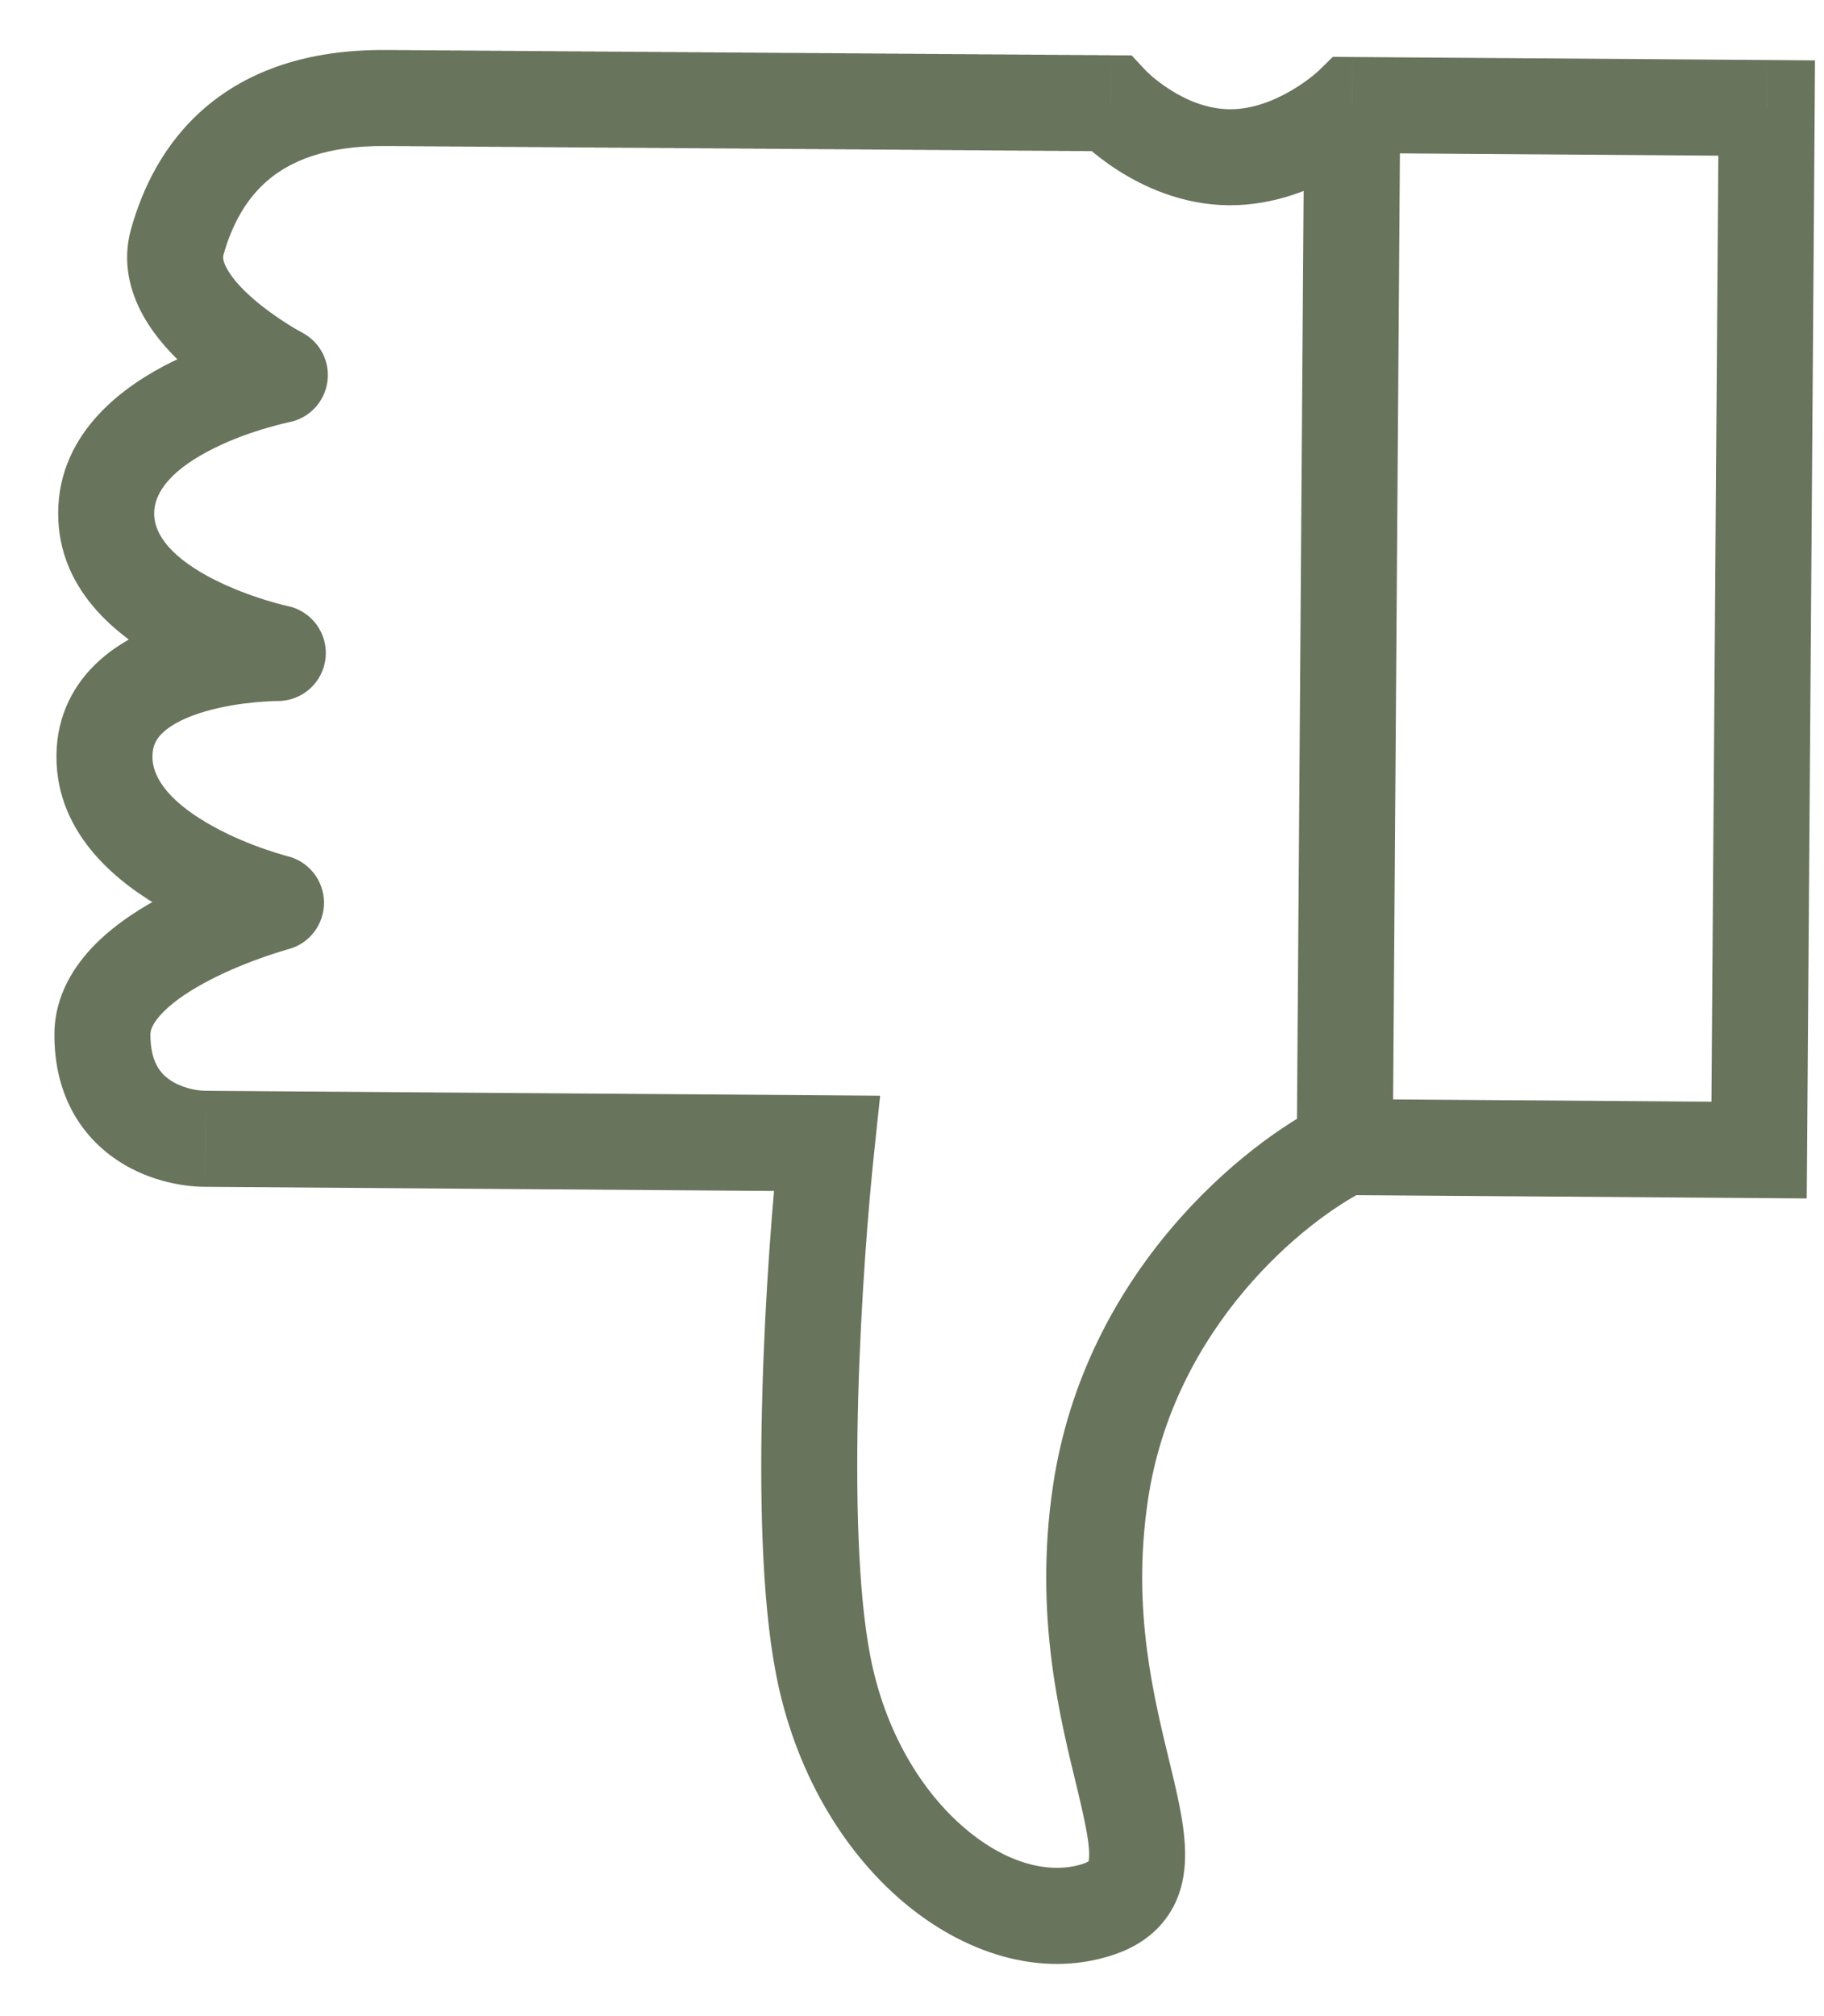 <svg width="19" height="21" viewBox="0 0 19 21" fill="none" xmlns="http://www.w3.org/2000/svg">
<path d="M18.324 11.979L18.32 12.479L18.82 12.483L18.824 11.983L18.324 11.979ZM11.464 15.548L10.969 15.474L11.464 15.548ZM8.573 17.336L9.064 17.242L8.573 17.336ZM8.612 11.909L9.11 11.962L9.168 11.413L8.616 11.409L8.612 11.909ZM2.138 11.862L2.142 11.362L2.141 11.362L2.138 11.862ZM2.875 9.404L3.004 9.887C3.225 9.828 3.377 9.627 3.375 9.399C3.373 9.171 3.217 8.973 2.995 8.918L2.875 9.404ZM2.894 6.802L2.89 7.302C3.147 7.304 3.364 7.111 3.391 6.855C3.419 6.6 3.248 6.365 2.996 6.312L2.894 6.802ZM2.915 3.907L3.01 4.398C3.219 4.358 3.379 4.19 3.41 3.979C3.441 3.769 3.335 3.562 3.146 3.464L2.915 3.907ZM11.569 1.075L11.935 0.735L11.788 0.577L11.572 0.576L11.569 1.075ZM14.086 1.094L14.09 0.594L13.884 0.592L13.737 0.736L14.086 1.094ZM18.403 1.125L18.903 1.129L18.906 0.629L18.406 0.625L18.403 1.125ZM18.328 11.479L14.011 11.448L14.004 12.448L18.32 12.479L18.328 11.479ZM13.786 11.5C12.968 11.904 11.303 13.239 10.969 15.474L11.958 15.622C12.229 13.809 13.603 12.706 14.229 12.396L13.786 11.5ZM10.969 15.474C10.764 16.847 11.052 17.931 11.226 18.652C11.319 19.042 11.356 19.243 11.343 19.365C11.339 19.406 11.331 19.401 11.344 19.386C11.354 19.374 11.348 19.391 11.277 19.415L11.588 20.365C11.786 20.3 11.972 20.195 12.113 20.024C12.256 19.852 12.318 19.656 12.337 19.471C12.373 19.141 12.278 18.753 12.198 18.418C12.022 17.689 11.785 16.779 11.958 15.622L10.969 15.474ZM11.277 19.415C10.953 19.52 10.503 19.429 10.051 19.044C9.607 18.667 9.217 18.044 9.064 17.242L8.082 17.43C8.275 18.44 8.774 19.271 9.403 19.806C10.024 20.334 10.829 20.613 11.588 20.365L11.277 19.415ZM9.064 17.242C8.936 16.575 8.912 15.566 8.94 14.545C8.968 13.534 9.046 12.553 9.11 11.962L8.115 11.856C8.05 12.47 7.969 13.478 7.941 14.517C7.912 15.546 7.932 16.648 8.082 17.43L9.064 17.242ZM8.616 11.409L2.142 11.362L2.134 12.362L8.609 12.409L8.616 11.409ZM4.012 1.521C4.014 1.521 4.017 1.521 4.02 1.521C4.023 1.521 4.026 1.521 4.029 1.521C4.031 1.521 4.034 1.521 4.037 1.521C4.04 1.521 4.043 1.521 4.046 1.521C4.049 1.521 4.052 1.521 4.054 1.521C4.057 1.521 4.06 1.521 4.063 1.521C4.066 1.521 4.069 1.521 4.072 1.521C4.075 1.521 4.078 1.521 4.081 1.521C4.084 1.521 4.087 1.521 4.09 1.521C4.093 1.521 4.096 1.521 4.099 1.521C4.102 1.521 4.105 1.521 4.108 1.521C4.111 1.521 4.114 1.521 4.117 1.521C4.12 1.521 4.123 1.521 4.126 1.521C4.129 1.521 4.132 1.522 4.135 1.522C4.138 1.522 4.141 1.522 4.144 1.522C4.147 1.522 4.151 1.522 4.154 1.522C4.157 1.522 4.16 1.522 4.163 1.522C4.166 1.522 4.169 1.522 4.172 1.522C4.176 1.522 4.179 1.522 4.182 1.522C4.185 1.522 4.188 1.522 4.191 1.522C4.195 1.522 4.198 1.522 4.201 1.522C4.204 1.522 4.207 1.522 4.211 1.522C4.214 1.522 4.217 1.522 4.22 1.522C4.224 1.522 4.227 1.522 4.23 1.522C4.233 1.522 4.237 1.522 4.24 1.522C4.243 1.522 4.246 1.522 4.25 1.522C4.253 1.522 4.256 1.522 4.26 1.522C4.263 1.522 4.266 1.522 4.269 1.523C4.273 1.523 4.276 1.523 4.279 1.523C4.283 1.523 4.286 1.523 4.29 1.523C4.293 1.523 4.296 1.523 4.3 1.523C4.303 1.523 4.306 1.523 4.31 1.523C4.313 1.523 4.317 1.523 4.32 1.523C4.323 1.523 4.327 1.523 4.33 1.523C4.334 1.523 4.337 1.523 4.341 1.523C4.344 1.523 4.347 1.523 4.351 1.523C4.354 1.523 4.358 1.523 4.361 1.523C4.365 1.523 4.368 1.523 4.372 1.523C4.375 1.523 4.379 1.523 4.382 1.523C4.386 1.523 4.389 1.523 4.393 1.523C4.396 1.523 4.4 1.523 4.403 1.523C4.407 1.524 4.411 1.524 4.414 1.524C4.418 1.524 4.421 1.524 4.425 1.524C4.428 1.524 4.432 1.524 4.436 1.524C4.439 1.524 4.443 1.524 4.446 1.524C4.45 1.524 4.454 1.524 4.457 1.524C4.461 1.524 4.464 1.524 4.468 1.524C4.472 1.524 4.475 1.524 4.479 1.524C4.483 1.524 4.486 1.524 4.49 1.524C4.494 1.524 4.497 1.524 4.501 1.524C4.505 1.524 4.508 1.524 4.512 1.524C4.516 1.524 4.52 1.524 4.523 1.524C4.527 1.524 4.531 1.524 4.535 1.524C4.538 1.524 4.542 1.524 4.546 1.525C4.55 1.525 4.553 1.525 4.557 1.525C4.561 1.525 4.565 1.525 4.568 1.525C4.572 1.525 4.576 1.525 4.58 1.525C4.584 1.525 4.587 1.525 4.591 1.525C4.595 1.525 4.599 1.525 4.603 1.525C4.606 1.525 4.61 1.525 4.614 1.525C4.618 1.525 4.622 1.525 4.626 1.525C4.63 1.525 4.633 1.525 4.637 1.525C4.641 1.525 4.645 1.525 4.649 1.525C4.653 1.525 4.657 1.525 4.661 1.525C4.665 1.525 4.669 1.525 4.672 1.525C4.676 1.525 4.68 1.526 4.684 1.526C4.688 1.526 4.692 1.526 4.696 1.526C4.7 1.526 4.704 1.526 4.708 1.526C4.712 1.526 4.716 1.526 4.72 1.526C4.724 1.526 4.728 1.526 4.732 1.526C4.736 1.526 4.74 1.526 4.744 1.526C4.748 1.526 4.752 1.526 4.756 1.526C4.76 1.526 4.764 1.526 4.768 1.526C4.772 1.526 4.776 1.526 4.78 1.526C4.784 1.526 4.788 1.526 4.792 1.526C4.796 1.526 4.801 1.526 4.805 1.526C4.809 1.526 4.813 1.526 4.817 1.526C4.821 1.527 4.825 1.527 4.829 1.527C4.833 1.527 4.837 1.527 4.842 1.527C4.846 1.527 4.85 1.527 4.854 1.527C4.858 1.527 4.862 1.527 4.866 1.527C4.871 1.527 4.875 1.527 4.879 1.527C4.883 1.527 4.887 1.527 4.891 1.527C4.896 1.527 4.9 1.527 4.904 1.527C4.908 1.527 4.912 1.527 4.917 1.527C4.921 1.527 4.925 1.527 4.929 1.527C4.933 1.527 4.938 1.527 4.942 1.527C4.946 1.527 4.95 1.527 4.955 1.527C4.959 1.528 4.963 1.528 4.967 1.528C4.972 1.528 4.976 1.528 4.98 1.528C4.985 1.528 4.989 1.528 4.993 1.528C4.997 1.528 5.002 1.528 5.006 1.528C5.01 1.528 5.015 1.528 5.019 1.528C5.023 1.528 5.028 1.528 5.032 1.528C5.036 1.528 5.041 1.528 5.045 1.528C5.049 1.528 5.054 1.528 5.058 1.528C5.062 1.528 5.067 1.528 5.071 1.528C5.075 1.528 5.08 1.528 5.084 1.528C5.089 1.528 5.093 1.528 5.097 1.529C5.102 1.529 5.106 1.529 5.111 1.529C5.115 1.529 5.119 1.529 5.124 1.529C5.128 1.529 5.133 1.529 5.137 1.529C5.142 1.529 5.146 1.529 5.15 1.529C5.155 1.529 5.159 1.529 5.164 1.529C5.168 1.529 5.173 1.529 5.177 1.529C5.182 1.529 5.186 1.529 5.191 1.529C5.195 1.529 5.2 1.529 5.204 1.529C5.209 1.529 5.213 1.529 5.218 1.529C5.222 1.529 5.227 1.529 5.231 1.53C5.236 1.53 5.24 1.53 5.245 1.53C5.249 1.53 5.254 1.53 5.258 1.53C5.263 1.53 5.267 1.53 5.272 1.53C5.277 1.53 5.281 1.53 5.286 1.53C5.29 1.53 5.295 1.53 5.299 1.53C5.304 1.53 5.309 1.53 5.313 1.53C5.318 1.53 5.322 1.53 5.327 1.53C5.332 1.53 5.336 1.53 5.341 1.53C5.345 1.53 5.35 1.53 5.355 1.53C5.359 1.53 5.364 1.53 5.369 1.53C5.373 1.531 5.378 1.531 5.383 1.531C5.387 1.531 5.392 1.531 5.397 1.531C5.401 1.531 5.406 1.531 5.411 1.531C5.415 1.531 5.42 1.531 5.425 1.531C5.429 1.531 5.434 1.531 5.439 1.531C5.443 1.531 5.448 1.531 5.453 1.531C5.457 1.531 5.462 1.531 5.467 1.531C5.472 1.531 5.476 1.531 5.481 1.531C5.486 1.531 5.491 1.531 5.495 1.531C5.5 1.531 5.505 1.531 5.51 1.532C5.514 1.532 5.519 1.532 5.524 1.532C5.529 1.532 5.533 1.532 5.538 1.532C5.543 1.532 5.548 1.532 5.552 1.532C5.557 1.532 5.562 1.532 5.567 1.532C5.572 1.532 5.576 1.532 5.581 1.532C5.586 1.532 5.591 1.532 5.596 1.532C5.6 1.532 5.605 1.532 5.61 1.532C5.615 1.532 5.62 1.532 5.625 1.532C5.629 1.532 5.634 1.532 5.639 1.532C5.644 1.532 5.649 1.533 5.654 1.533C5.659 1.533 5.663 1.533 5.668 1.533C5.673 1.533 5.678 1.533 5.683 1.533C5.688 1.533 5.693 1.533 5.698 1.533C5.702 1.533 5.707 1.533 5.712 1.533C5.717 1.533 5.722 1.533 5.727 1.533C5.732 1.533 5.737 1.533 5.742 1.533C5.747 1.533 5.752 1.533 5.756 1.533C5.761 1.533 5.766 1.533 5.771 1.533C5.776 1.533 5.781 1.533 5.786 1.534C5.791 1.534 5.796 1.534 5.801 1.534C5.806 1.534 5.811 1.534 5.816 1.534C5.821 1.534 5.826 1.534 5.831 1.534C5.836 1.534 5.841 1.534 5.846 1.534C5.851 1.534 5.856 1.534 5.861 1.534C5.866 1.534 5.871 1.534 5.876 1.534C5.881 1.534 5.886 1.534 5.891 1.534C5.896 1.534 5.901 1.534 5.906 1.534C5.911 1.534 5.916 1.534 5.921 1.535C5.926 1.535 5.931 1.535 5.936 1.535C5.941 1.535 5.946 1.535 5.951 1.535C5.956 1.535 5.961 1.535 5.966 1.535C5.971 1.535 5.976 1.535 5.982 1.535C5.987 1.535 5.992 1.535 5.997 1.535C6.002 1.535 6.007 1.535 6.012 1.535C6.017 1.535 6.022 1.535 6.027 1.535C6.032 1.535 6.037 1.535 6.043 1.535C6.048 1.535 6.053 1.535 6.058 1.536C6.063 1.536 6.068 1.536 6.073 1.536C6.078 1.536 6.083 1.536 6.089 1.536C6.094 1.536 6.099 1.536 6.104 1.536C6.109 1.536 6.114 1.536 6.119 1.536C6.125 1.536 6.13 1.536 6.135 1.536C6.14 1.536 6.145 1.536 6.15 1.536C6.156 1.536 6.161 1.536 6.166 1.536C6.171 1.536 6.176 1.536 6.181 1.536C6.187 1.536 6.192 1.536 6.197 1.537C6.202 1.537 6.207 1.537 6.213 1.537C6.218 1.537 6.223 1.537 6.228 1.537C6.233 1.537 6.239 1.537 6.244 1.537C6.249 1.537 6.254 1.537 6.259 1.537C6.265 1.537 6.27 1.537 6.275 1.537C6.28 1.537 6.285 1.537 6.291 1.537C6.296 1.537 6.301 1.537 6.306 1.537C6.312 1.537 6.317 1.537 6.322 1.537C6.327 1.537 6.333 1.538 6.338 1.538C6.343 1.538 6.348 1.538 6.354 1.538C6.359 1.538 6.364 1.538 6.37 1.538C6.375 1.538 6.38 1.538 6.385 1.538C6.391 1.538 6.396 1.538 6.401 1.538C6.406 1.538 6.412 1.538 6.417 1.538C6.422 1.538 6.428 1.538 6.433 1.538C6.438 1.538 6.444 1.538 6.449 1.538C6.454 1.538 6.459 1.538 6.465 1.538C6.47 1.538 6.475 1.539 6.481 1.539C6.486 1.539 6.491 1.539 6.497 1.539C6.502 1.539 6.507 1.539 6.513 1.539C6.518 1.539 6.523 1.539 6.529 1.539C6.534 1.539 6.539 1.539 6.545 1.539C6.55 1.539 6.555 1.539 6.561 1.539C6.566 1.539 6.571 1.539 6.577 1.539C6.582 1.539 6.588 1.539 6.593 1.539C6.598 1.539 6.604 1.539 6.609 1.54C6.614 1.54 6.62 1.54 6.625 1.54C6.631 1.54 6.636 1.54 6.641 1.54C6.647 1.54 6.652 1.54 6.657 1.54C6.663 1.54 6.668 1.54 6.674 1.54C6.679 1.54 6.684 1.54 6.69 1.54C6.695 1.54 6.701 1.54 6.706 1.54C6.711 1.54 6.717 1.54 6.722 1.54C6.728 1.54 6.733 1.54 6.739 1.54C6.744 1.54 6.749 1.541 6.755 1.541C6.76 1.541 6.766 1.541 6.771 1.541C6.777 1.541 6.782 1.541 6.787 1.541C6.793 1.541 6.798 1.541 6.804 1.541C6.809 1.541 6.815 1.541 6.82 1.541C6.825 1.541 6.831 1.541 6.836 1.541C6.842 1.541 6.847 1.541 6.853 1.541C6.858 1.541 6.864 1.541 6.869 1.541C6.875 1.541 6.88 1.541 6.886 1.542C6.891 1.542 6.896 1.542 6.902 1.542C6.907 1.542 6.913 1.542 6.918 1.542C6.924 1.542 6.929 1.542 6.935 1.542C6.94 1.542 6.946 1.542 6.951 1.542C6.957 1.542 6.962 1.542 6.968 1.542C6.973 1.542 6.979 1.542 6.984 1.542C6.99 1.542 6.995 1.542 7.001 1.542C7.006 1.542 7.012 1.542 7.017 1.542C7.023 1.543 7.028 1.543 7.034 1.543C7.039 1.543 7.045 1.543 7.05 1.543C7.056 1.543 7.061 1.543 7.067 1.543C7.072 1.543 7.078 1.543 7.084 1.543C7.089 1.543 7.095 1.543 7.1 1.543C7.106 1.543 7.111 1.543 7.117 1.543C7.122 1.543 7.128 1.543 7.133 1.543C7.139 1.543 7.144 1.543 7.15 1.543C7.155 1.543 7.161 1.544 7.167 1.544C7.172 1.544 7.178 1.544 7.183 1.544C7.189 1.544 7.194 1.544 7.2 1.544C7.205 1.544 7.211 1.544 7.217 1.544C7.222 1.544 7.228 1.544 7.233 1.544C7.239 1.544 7.244 1.544 7.25 1.544C7.256 1.544 7.261 1.544 7.267 1.544C7.272 1.544 7.278 1.544 7.283 1.544C7.289 1.544 7.295 1.544 7.3 1.545C7.306 1.545 7.311 1.545 7.317 1.545C7.322 1.545 7.328 1.545 7.334 1.545C7.339 1.545 7.345 1.545 7.35 1.545C7.356 1.545 7.362 1.545 7.367 1.545C7.373 1.545 7.378 1.545 7.384 1.545C7.39 1.545 7.395 1.545 7.401 1.545C7.406 1.545 7.412 1.545 7.418 1.545C7.423 1.545 7.429 1.545 7.434 1.546C7.44 1.546 7.446 1.546 7.451 1.546C7.457 1.546 7.462 1.546 7.468 1.546C7.474 1.546 7.479 1.546 7.485 1.546C7.49 1.546 7.496 1.546 7.502 1.546C7.507 1.546 7.513 1.546 7.519 1.546C7.524 1.546 7.53 1.546 7.535 1.546C7.541 1.546 7.547 1.546 7.552 1.546C7.558 1.546 7.564 1.546 7.569 1.546C7.575 1.547 7.58 1.547 7.586 1.547C7.592 1.547 7.597 1.547 7.603 1.547C7.609 1.547 7.614 1.547 7.62 1.547C7.625 1.547 7.631 1.547 7.637 1.547C7.642 1.547 7.648 1.547 7.654 1.547C7.659 1.547 7.665 1.547 7.671 1.547C7.676 1.547 7.682 1.547 7.688 1.547C7.693 1.547 7.699 1.547 7.704 1.547C7.71 1.548 7.716 1.548 7.721 1.548C7.727 1.548 7.733 1.548 7.738 1.548C7.744 1.548 7.75 1.548 7.755 1.548C7.761 1.548 7.767 1.548 7.772 1.548C7.778 1.548 7.784 1.548 7.789 1.548C7.795 1.548 7.801 1.548 7.806 1.548C7.812 1.548 7.818 1.548 7.823 1.548C7.829 1.548 7.834 1.548 7.84 1.548C7.846 1.548 7.851 1.549 7.857 1.549C7.863 1.549 7.868 1.549 7.874 1.549C7.88 1.549 7.885 1.549 7.891 1.549C7.897 1.549 7.902 1.549 7.908 1.549C7.914 1.549 7.919 1.549 7.925 1.549C7.931 1.549 7.936 1.549 7.942 1.549C7.948 1.549 7.953 1.549 7.959 1.549C7.965 1.549 7.97 1.549 7.976 1.549C7.982 1.549 7.987 1.55 7.993 1.55C7.999 1.55 8.005 1.55 8.01 1.55C8.016 1.55 8.022 1.55 8.027 1.55C8.033 1.55 8.039 1.55 8.044 1.55C8.05 1.55 8.056 1.55 8.061 1.55C8.067 1.55 8.073 1.55 8.078 1.55C8.084 1.55 8.09 1.55 8.095 1.55C8.101 1.55 8.107 1.55 8.112 1.55C8.118 1.55 8.124 1.55 8.129 1.551C8.135 1.551 8.141 1.551 8.146 1.551C8.152 1.551 8.158 1.551 8.163 1.551C8.169 1.551 8.175 1.551 8.18 1.551C8.186 1.551 8.192 1.551 8.197 1.551C8.203 1.551 8.209 1.551 8.215 1.551C8.22 1.551 8.226 1.551 8.232 1.551C8.237 1.551 8.243 1.551 8.249 1.551C8.254 1.551 8.26 1.551 8.266 1.552C8.271 1.552 8.277 1.552 8.283 1.552C8.288 1.552 8.294 1.552 8.3 1.552C8.305 1.552 8.311 1.552 8.317 1.552C8.322 1.552 8.328 1.552 8.334 1.552C8.339 1.552 8.345 1.552 8.351 1.552C8.356 1.552 8.362 1.552 8.368 1.552C8.374 1.552 8.379 1.552 8.385 1.552C8.391 1.552 8.396 1.552 8.402 1.553C8.408 1.553 8.413 1.553 8.419 1.553C8.425 1.553 8.43 1.553 8.436 1.553C8.442 1.553 8.447 1.553 8.453 1.553C8.459 1.553 8.464 1.553 8.47 1.553C8.476 1.553 8.481 1.553 8.487 1.553C8.493 1.553 8.498 1.553 8.504 1.553C8.51 1.553 8.515 1.553 8.521 1.553C8.527 1.553 8.532 1.553 8.538 1.554C8.544 1.554 8.549 1.554 8.555 1.554C8.561 1.554 8.566 1.554 8.572 1.554C8.578 1.554 8.583 1.554 8.589 1.554C8.595 1.554 8.6 1.554 8.606 1.554C8.612 1.554 8.617 1.554 8.623 1.554C8.629 1.554 8.634 1.554 8.64 1.554C8.646 1.554 8.651 1.554 8.657 1.554C8.663 1.554 8.668 1.554 8.674 1.554C8.68 1.555 8.685 1.555 8.691 1.555C8.697 1.555 8.702 1.555 8.708 1.555C8.714 1.555 8.719 1.555 8.725 1.555C8.731 1.555 8.736 1.555 8.742 1.555C8.747 1.555 8.753 1.555 8.759 1.555C8.764 1.555 8.77 1.555 8.776 1.555C8.781 1.555 8.787 1.555 8.793 1.555C8.798 1.555 8.804 1.555 8.81 1.555C8.815 1.556 8.821 1.556 8.827 1.556C8.832 1.556 8.838 1.556 8.843 1.556C8.849 1.556 8.855 1.556 8.86 1.556C8.866 1.556 8.872 1.556 8.877 1.556C8.883 1.556 8.889 1.556 8.894 1.556C8.9 1.556 8.905 1.556 8.911 1.556C8.917 1.556 8.922 1.556 8.928 1.556C8.934 1.556 8.939 1.556 8.945 1.556C8.95 1.556 8.956 1.557 8.962 1.557C8.967 1.557 8.973 1.557 8.979 1.557C8.984 1.557 8.99 1.557 8.995 1.557C9.001 1.557 9.007 1.557 9.012 1.557C9.018 1.557 9.023 1.557 9.029 1.557C9.035 1.557 9.04 1.557 9.046 1.557C9.051 1.557 9.057 1.557 9.063 1.557C9.068 1.557 9.074 1.557 9.079 1.557C9.085 1.557 9.091 1.558 9.096 1.558C9.102 1.558 9.107 1.558 9.113 1.558C9.119 1.558 9.124 1.558 9.13 1.558C9.135 1.558 9.141 1.558 9.147 1.558C9.152 1.558 9.158 1.558 9.163 1.558C9.169 1.558 9.175 1.558 9.18 1.558C9.186 1.558 9.191 1.558 9.197 1.558C9.202 1.558 9.208 1.558 9.214 1.558C9.219 1.558 9.225 1.558 9.23 1.559C9.236 1.559 9.241 1.559 9.247 1.559C9.253 1.559 9.258 1.559 9.264 1.559C9.269 1.559 9.275 1.559 9.28 1.559C9.286 1.559 9.291 1.559 9.297 1.559C9.303 1.559 9.308 1.559 9.314 1.559C9.319 1.559 9.325 1.559 9.33 1.559C9.336 1.559 9.341 1.559 9.347 1.559C9.353 1.559 9.358 1.559 9.364 1.56C9.369 1.56 9.375 1.56 9.38 1.56C9.386 1.56 9.391 1.56 9.397 1.56C9.402 1.56 9.408 1.56 9.413 1.56C9.419 1.56 9.424 1.56 9.43 1.56C9.435 1.56 9.441 1.56 9.446 1.56C9.452 1.56 9.457 1.56 9.463 1.56C9.469 1.56 9.474 1.56 9.48 1.56C9.485 1.56 9.491 1.56 9.496 1.56C9.502 1.561 9.507 1.561 9.513 1.561C9.518 1.561 9.524 1.561 9.529 1.561C9.535 1.561 9.54 1.561 9.545 1.561C9.551 1.561 9.556 1.561 9.562 1.561C9.567 1.561 9.573 1.561 9.578 1.561C9.584 1.561 9.589 1.561 9.595 1.561C9.6 1.561 9.606 1.561 9.611 1.561C9.617 1.561 9.622 1.561 9.628 1.561C9.633 1.561 9.639 1.562 9.644 1.562C9.649 1.562 9.655 1.562 9.66 1.562C9.666 1.562 9.671 1.562 9.677 1.562C9.682 1.562 9.688 1.562 9.693 1.562C9.698 1.562 9.704 1.562 9.709 1.562C9.715 1.562 9.72 1.562 9.726 1.562C9.731 1.562 9.736 1.562 9.742 1.562C9.747 1.562 9.753 1.562 9.758 1.562C9.764 1.562 9.769 1.562 9.774 1.562C9.78 1.563 9.785 1.563 9.791 1.563C9.796 1.563 9.801 1.563 9.807 1.563C9.812 1.563 9.818 1.563 9.823 1.563C9.828 1.563 9.834 1.563 9.839 1.563C9.845 1.563 9.85 1.563 9.855 1.563C9.861 1.563 9.866 1.563 9.871 1.563C9.877 1.563 9.882 1.563 9.888 1.563C9.893 1.563 9.898 1.563 9.904 1.563C9.909 1.563 9.914 1.563 9.92 1.564C9.925 1.564 9.93 1.564 9.936 1.564C9.941 1.564 9.946 1.564 9.952 1.564C9.957 1.564 9.962 1.564 9.968 1.564C9.973 1.564 9.978 1.564 9.984 1.564C9.989 1.564 9.994 1.564 10 1.564C10.005 1.564 10.01 1.564 10.016 1.564C10.021 1.564 10.026 1.564 10.032 1.564C10.037 1.564 10.042 1.564 10.048 1.564C10.053 1.565 10.058 1.565 10.063 1.565C10.069 1.565 10.074 1.565 10.079 1.565C10.085 1.565 10.09 1.565 10.095 1.565C10.101 1.565 10.106 1.565 10.111 1.565C10.116 1.565 10.122 1.565 10.127 1.565C10.132 1.565 10.137 1.565 10.143 1.565C10.148 1.565 10.153 1.565 10.158 1.565C10.164 1.565 10.169 1.565 10.174 1.565C10.179 1.565 10.185 1.565 10.19 1.565C10.195 1.566 10.2 1.566 10.206 1.566C10.211 1.566 10.216 1.566 10.221 1.566C10.226 1.566 10.232 1.566 10.237 1.566C10.242 1.566 10.247 1.566 10.252 1.566C10.258 1.566 10.263 1.566 10.268 1.566C10.273 1.566 10.278 1.566 10.284 1.566C10.289 1.566 10.294 1.566 10.299 1.566C10.304 1.566 10.31 1.566 10.315 1.566C10.32 1.566 10.325 1.566 10.33 1.567C10.335 1.567 10.341 1.567 10.346 1.567C10.351 1.567 10.356 1.567 10.361 1.567C10.366 1.567 10.371 1.567 10.377 1.567C10.382 1.567 10.387 1.567 10.392 1.567C10.397 1.567 10.402 1.567 10.408 1.567C10.413 1.567 10.418 1.567 10.423 1.567C10.428 1.567 10.433 1.567 10.438 1.567C10.443 1.567 10.448 1.567 10.454 1.567C10.459 1.567 10.464 1.567 10.469 1.568C10.474 1.568 10.479 1.568 10.484 1.568C10.489 1.568 10.494 1.568 10.499 1.568C10.504 1.568 10.509 1.568 10.514 1.568C10.52 1.568 10.525 1.568 10.53 1.568C10.535 1.568 10.54 1.568 10.545 1.568C10.55 1.568 10.555 1.568 10.56 1.568C10.565 1.568 10.57 1.568 10.575 1.568C10.58 1.568 10.585 1.568 10.59 1.568C10.595 1.568 10.6 1.568 10.605 1.569C10.61 1.569 10.615 1.569 10.62 1.569C10.625 1.569 10.63 1.569 10.635 1.569C10.64 1.569 10.645 1.569 10.65 1.569C10.655 1.569 10.66 1.569 10.665 1.569C10.67 1.569 10.675 1.569 10.68 1.569C10.685 1.569 10.69 1.569 10.695 1.569C10.7 1.569 10.705 1.569 10.71 1.569C10.714 1.569 10.72 1.569 10.724 1.569C10.729 1.569 10.734 1.569 10.739 1.569C10.744 1.57 10.749 1.57 10.754 1.57C10.759 1.57 10.764 1.57 10.769 1.57C10.774 1.57 10.778 1.57 10.783 1.57C10.788 1.57 10.793 1.57 10.798 1.57C10.803 1.57 10.808 1.57 10.813 1.57C10.818 1.57 10.822 1.57 10.827 1.57C10.832 1.57 10.837 1.57 10.842 1.57C10.847 1.57 10.851 1.57 10.856 1.57C10.861 1.57 10.866 1.57 10.871 1.57C10.876 1.57 10.88 1.571 10.885 1.571C10.89 1.571 10.895 1.571 10.9 1.571C10.905 1.571 10.909 1.571 10.914 1.571C10.919 1.571 10.924 1.571 10.929 1.571C10.933 1.571 10.938 1.571 10.943 1.571C10.948 1.571 10.953 1.571 10.957 1.571C10.962 1.571 10.967 1.571 10.972 1.571C10.976 1.571 10.981 1.571 10.986 1.571C10.991 1.571 10.995 1.571 11 1.571C11.005 1.571 11.009 1.571 11.014 1.571C11.019 1.572 11.024 1.572 11.028 1.572C11.033 1.572 11.038 1.572 11.043 1.572C11.047 1.572 11.052 1.572 11.057 1.572C11.061 1.572 11.066 1.572 11.071 1.572C11.075 1.572 11.08 1.572 11.085 1.572C11.089 1.572 11.094 1.572 11.099 1.572C11.103 1.572 11.108 1.572 11.113 1.572C11.117 1.572 11.122 1.572 11.127 1.572C11.131 1.572 11.136 1.572 11.14 1.572C11.145 1.572 11.15 1.572 11.154 1.573C11.159 1.573 11.163 1.573 11.168 1.573C11.173 1.573 11.177 1.573 11.182 1.573C11.186 1.573 11.191 1.573 11.195 1.573C11.2 1.573 11.205 1.573 11.209 1.573C11.214 1.573 11.218 1.573 11.223 1.573C11.227 1.573 11.232 1.573 11.236 1.573C11.241 1.573 11.246 1.573 11.25 1.573C11.255 1.573 11.259 1.573 11.264 1.573C11.268 1.573 11.273 1.573 11.277 1.573C11.282 1.573 11.286 1.573 11.291 1.573C11.295 1.574 11.3 1.574 11.304 1.574C11.309 1.574 11.313 1.574 11.318 1.574C11.322 1.574 11.326 1.574 11.331 1.574C11.335 1.574 11.34 1.574 11.344 1.574C11.349 1.574 11.353 1.574 11.358 1.574C11.362 1.574 11.366 1.574 11.371 1.574C11.375 1.574 11.38 1.574 11.384 1.574C11.389 1.574 11.393 1.574 11.397 1.574C11.402 1.574 11.406 1.574 11.41 1.574C11.415 1.574 11.419 1.574 11.424 1.574C11.428 1.574 11.432 1.575 11.437 1.575C11.441 1.575 11.445 1.575 11.45 1.575C11.454 1.575 11.458 1.575 11.463 1.575C11.467 1.575 11.471 1.575 11.476 1.575C11.48 1.575 11.484 1.575 11.488 1.575C11.493 1.575 11.497 1.575 11.501 1.575C11.506 1.575 11.51 1.575 11.514 1.575C11.518 1.575 11.523 1.575 11.527 1.575C11.531 1.575 11.535 1.575 11.54 1.575C11.544 1.575 11.548 1.575 11.552 1.575C11.557 1.575 11.561 1.575 11.565 1.575L11.572 0.576C11.568 0.575 11.564 0.575 11.56 0.575C11.555 0.575 11.551 0.575 11.547 0.575C11.543 0.575 11.538 0.575 11.534 0.575C11.53 0.575 11.526 0.575 11.521 0.575C11.517 0.575 11.513 0.575 11.509 0.575C11.504 0.575 11.5 0.575 11.496 0.575C11.491 0.575 11.487 0.575 11.483 0.575C11.479 0.575 11.474 0.575 11.47 0.575C11.466 0.575 11.461 0.575 11.457 0.575C11.453 0.575 11.448 0.575 11.444 0.575C11.44 0.575 11.435 0.575 11.431 0.574C11.426 0.574 11.422 0.574 11.418 0.574C11.413 0.574 11.409 0.574 11.405 0.574C11.4 0.574 11.396 0.574 11.391 0.574C11.387 0.574 11.383 0.574 11.378 0.574C11.374 0.574 11.369 0.574 11.365 0.574C11.36 0.574 11.356 0.574 11.351 0.574C11.347 0.574 11.343 0.574 11.338 0.574C11.334 0.574 11.329 0.574 11.325 0.574C11.32 0.574 11.316 0.574 11.311 0.574C11.307 0.574 11.303 0.574 11.298 0.574C11.293 0.573 11.289 0.573 11.284 0.573C11.28 0.573 11.275 0.573 11.271 0.573C11.266 0.573 11.262 0.573 11.257 0.573C11.253 0.573 11.248 0.573 11.244 0.573C11.239 0.573 11.235 0.573 11.23 0.573C11.226 0.573 11.221 0.573 11.216 0.573C11.212 0.573 11.207 0.573 11.203 0.573C11.198 0.573 11.194 0.573 11.189 0.573C11.184 0.573 11.18 0.573 11.175 0.573C11.171 0.573 11.166 0.573 11.162 0.573C11.157 0.573 11.152 0.572 11.148 0.572C11.143 0.572 11.138 0.572 11.134 0.572C11.129 0.572 11.124 0.572 11.12 0.572C11.115 0.572 11.111 0.572 11.106 0.572C11.101 0.572 11.097 0.572 11.092 0.572C11.087 0.572 11.083 0.572 11.078 0.572C11.073 0.572 11.069 0.572 11.064 0.572C11.059 0.572 11.054 0.572 11.05 0.572C11.045 0.572 11.04 0.572 11.036 0.572C11.031 0.572 11.026 0.572 11.021 0.572C11.017 0.571 11.012 0.571 11.007 0.571C11.002 0.571 10.998 0.571 10.993 0.571C10.988 0.571 10.984 0.571 10.979 0.571C10.974 0.571 10.969 0.571 10.964 0.571C10.96 0.571 10.955 0.571 10.95 0.571C10.945 0.571 10.941 0.571 10.936 0.571C10.931 0.571 10.926 0.571 10.921 0.571C10.917 0.571 10.912 0.571 10.907 0.571C10.902 0.571 10.897 0.571 10.893 0.571C10.888 0.571 10.883 0.571 10.878 0.57C10.873 0.57 10.868 0.57 10.864 0.57C10.859 0.57 10.854 0.57 10.849 0.57C10.844 0.57 10.839 0.57 10.835 0.57C10.83 0.57 10.825 0.57 10.82 0.57C10.815 0.57 10.81 0.57 10.805 0.57C10.8 0.57 10.796 0.57 10.791 0.57C10.786 0.57 10.781 0.57 10.776 0.57C10.771 0.57 10.766 0.57 10.761 0.57C10.756 0.57 10.751 0.57 10.746 0.57C10.742 0.569 10.737 0.569 10.732 0.569C10.727 0.569 10.722 0.569 10.717 0.569C10.712 0.569 10.707 0.569 10.702 0.569C10.697 0.569 10.692 0.569 10.687 0.569C10.682 0.569 10.677 0.569 10.672 0.569C10.667 0.569 10.662 0.569 10.657 0.569C10.652 0.569 10.647 0.569 10.642 0.569C10.637 0.569 10.632 0.569 10.627 0.569C10.622 0.569 10.617 0.569 10.612 0.569C10.607 0.569 10.602 0.568 10.597 0.568C10.592 0.568 10.587 0.568 10.582 0.568C10.577 0.568 10.572 0.568 10.567 0.568C10.562 0.568 10.557 0.568 10.552 0.568C10.547 0.568 10.542 0.568 10.537 0.568C10.532 0.568 10.527 0.568 10.522 0.568C10.517 0.568 10.512 0.568 10.507 0.568C10.501 0.568 10.496 0.568 10.491 0.568C10.486 0.568 10.481 0.568 10.476 0.568C10.471 0.568 10.466 0.567 10.461 0.567C10.456 0.567 10.45 0.567 10.445 0.567C10.44 0.567 10.435 0.567 10.43 0.567C10.425 0.567 10.42 0.567 10.415 0.567C10.41 0.567 10.405 0.567 10.399 0.567C10.394 0.567 10.389 0.567 10.384 0.567C10.379 0.567 10.374 0.567 10.368 0.567C10.363 0.567 10.358 0.567 10.353 0.567C10.348 0.567 10.343 0.567 10.338 0.567C10.332 0.567 10.327 0.566 10.322 0.566C10.317 0.566 10.312 0.566 10.306 0.566C10.301 0.566 10.296 0.566 10.291 0.566C10.286 0.566 10.281 0.566 10.275 0.566C10.27 0.566 10.265 0.566 10.26 0.566C10.255 0.566 10.249 0.566 10.244 0.566C10.239 0.566 10.234 0.566 10.229 0.566C10.223 0.566 10.218 0.566 10.213 0.566C10.208 0.566 10.202 0.566 10.197 0.566C10.192 0.565 10.187 0.565 10.181 0.565C10.176 0.565 10.171 0.565 10.166 0.565C10.16 0.565 10.155 0.565 10.15 0.565C10.145 0.565 10.139 0.565 10.134 0.565C10.129 0.565 10.124 0.565 10.118 0.565C10.113 0.565 10.108 0.565 10.102 0.565C10.097 0.565 10.092 0.565 10.087 0.565C10.081 0.565 10.076 0.565 10.071 0.565C10.066 0.565 10.06 0.565 10.055 0.564C10.05 0.564 10.044 0.564 10.039 0.564C10.034 0.564 10.028 0.564 10.023 0.564C10.018 0.564 10.012 0.564 10.007 0.564C10.002 0.564 9.996 0.564 9.991 0.564C9.986 0.564 9.98 0.564 9.975 0.564C9.97 0.564 9.964 0.564 9.959 0.564C9.954 0.564 9.948 0.564 9.943 0.564C9.938 0.564 9.932 0.564 9.927 0.564C9.922 0.564 9.916 0.563 9.911 0.563C9.906 0.563 9.9 0.563 9.895 0.563C9.889 0.563 9.884 0.563 9.879 0.563C9.873 0.563 9.868 0.563 9.863 0.563C9.857 0.563 9.852 0.563 9.846 0.563C9.841 0.563 9.836 0.563 9.83 0.563C9.825 0.563 9.819 0.563 9.814 0.563C9.809 0.563 9.803 0.563 9.798 0.563C9.792 0.563 9.787 0.563 9.782 0.563C9.776 0.562 9.771 0.562 9.765 0.562C9.76 0.562 9.755 0.562 9.749 0.562C9.744 0.562 9.738 0.562 9.733 0.562C9.727 0.562 9.722 0.562 9.717 0.562C9.711 0.562 9.706 0.562 9.7 0.562C9.695 0.562 9.689 0.562 9.684 0.562C9.678 0.562 9.673 0.562 9.668 0.562C9.662 0.562 9.657 0.562 9.651 0.562C9.646 0.562 9.64 0.561 9.635 0.561C9.629 0.561 9.624 0.561 9.618 0.561C9.613 0.561 9.608 0.561 9.602 0.561C9.597 0.561 9.591 0.561 9.586 0.561C9.58 0.561 9.575 0.561 9.569 0.561C9.564 0.561 9.558 0.561 9.553 0.561C9.547 0.561 9.542 0.561 9.536 0.561C9.531 0.561 9.525 0.561 9.52 0.561C9.514 0.561 9.509 0.561 9.503 0.56C9.498 0.56 9.492 0.56 9.487 0.56C9.481 0.56 9.476 0.56 9.47 0.56C9.465 0.56 9.459 0.56 9.454 0.56C9.448 0.56 9.443 0.56 9.437 0.56C9.432 0.56 9.426 0.56 9.421 0.56C9.415 0.56 9.41 0.56 9.404 0.56C9.399 0.56 9.393 0.56 9.387 0.56C9.382 0.56 9.376 0.56 9.371 0.56C9.365 0.559 9.36 0.559 9.354 0.559C9.349 0.559 9.343 0.559 9.338 0.559C9.332 0.559 9.326 0.559 9.321 0.559C9.315 0.559 9.31 0.559 9.304 0.559C9.299 0.559 9.293 0.559 9.288 0.559C9.282 0.559 9.277 0.559 9.271 0.559C9.265 0.559 9.26 0.559 9.254 0.559C9.249 0.559 9.243 0.559 9.238 0.559C9.232 0.559 9.226 0.558 9.221 0.558C9.215 0.558 9.21 0.558 9.204 0.558C9.199 0.558 9.193 0.558 9.187 0.558C9.182 0.558 9.176 0.558 9.171 0.558C9.165 0.558 9.159 0.558 9.154 0.558C9.148 0.558 9.143 0.558 9.137 0.558C9.132 0.558 9.126 0.558 9.12 0.558C9.115 0.558 9.109 0.558 9.104 0.558C9.098 0.558 9.092 0.558 9.087 0.557C9.081 0.557 9.076 0.557 9.07 0.557C9.064 0.557 9.059 0.557 9.053 0.557C9.048 0.557 9.042 0.557 9.036 0.557C9.031 0.557 9.025 0.557 9.019 0.557C9.014 0.557 9.008 0.557 9.003 0.557C8.997 0.557 8.991 0.557 8.986 0.557C8.98 0.557 8.975 0.557 8.969 0.557C8.963 0.557 8.958 0.557 8.952 0.556C8.946 0.556 8.941 0.556 8.935 0.556C8.93 0.556 8.924 0.556 8.918 0.556C8.913 0.556 8.907 0.556 8.901 0.556C8.896 0.556 8.89 0.556 8.885 0.556C8.879 0.556 8.873 0.556 8.868 0.556C8.862 0.556 8.856 0.556 8.851 0.556C8.845 0.556 8.839 0.556 8.834 0.556C8.828 0.556 8.822 0.556 8.817 0.556C8.811 0.555 8.806 0.555 8.8 0.555C8.794 0.555 8.789 0.555 8.783 0.555C8.777 0.555 8.772 0.555 8.766 0.555C8.76 0.555 8.755 0.555 8.749 0.555C8.743 0.555 8.738 0.555 8.732 0.555C8.726 0.555 8.721 0.555 8.715 0.555C8.71 0.555 8.704 0.555 8.698 0.555C8.693 0.555 8.687 0.555 8.681 0.555C8.676 0.554 8.67 0.554 8.664 0.554C8.659 0.554 8.653 0.554 8.647 0.554C8.642 0.554 8.636 0.554 8.63 0.554C8.625 0.554 8.619 0.554 8.613 0.554C8.608 0.554 8.602 0.554 8.596 0.554C8.591 0.554 8.585 0.554 8.579 0.554C8.574 0.554 8.568 0.554 8.562 0.554C8.557 0.554 8.551 0.554 8.545 0.554C8.54 0.553 8.534 0.553 8.528 0.553C8.523 0.553 8.517 0.553 8.511 0.553C8.506 0.553 8.5 0.553 8.494 0.553C8.489 0.553 8.483 0.553 8.477 0.553C8.472 0.553 8.466 0.553 8.46 0.553C8.455 0.553 8.449 0.553 8.443 0.553C8.438 0.553 8.432 0.553 8.426 0.553C8.421 0.553 8.415 0.553 8.409 0.553C8.403 0.553 8.398 0.552 8.392 0.552C8.386 0.552 8.381 0.552 8.375 0.552C8.369 0.552 8.364 0.552 8.358 0.552C8.352 0.552 8.347 0.552 8.341 0.552C8.335 0.552 8.33 0.552 8.324 0.552C8.318 0.552 8.313 0.552 8.307 0.552C8.301 0.552 8.296 0.552 8.29 0.552C8.284 0.552 8.279 0.552 8.273 0.552C8.267 0.552 8.262 0.551 8.256 0.551C8.25 0.551 8.244 0.551 8.239 0.551C8.233 0.551 8.227 0.551 8.222 0.551C8.216 0.551 8.21 0.551 8.205 0.551C8.199 0.551 8.193 0.551 8.188 0.551C8.182 0.551 8.176 0.551 8.171 0.551C8.165 0.551 8.159 0.551 8.154 0.551C8.148 0.551 8.142 0.551 8.137 0.551C8.131 0.551 8.125 0.55 8.12 0.55C8.114 0.55 8.108 0.55 8.103 0.55C8.097 0.55 8.091 0.55 8.086 0.55C8.08 0.55 8.074 0.55 8.068 0.55C8.063 0.55 8.057 0.55 8.051 0.55C8.046 0.55 8.04 0.55 8.034 0.55C8.029 0.55 8.023 0.55 8.017 0.55C8.012 0.55 8.006 0.55 8 0.55C7.995 0.55 7.989 0.549 7.983 0.549C7.978 0.549 7.972 0.549 7.966 0.549C7.961 0.549 7.955 0.549 7.949 0.549C7.944 0.549 7.938 0.549 7.932 0.549C7.927 0.549 7.921 0.549 7.915 0.549C7.91 0.549 7.904 0.549 7.898 0.549C7.893 0.549 7.887 0.549 7.881 0.549C7.876 0.549 7.87 0.549 7.864 0.549C7.859 0.549 7.853 0.549 7.847 0.548C7.842 0.548 7.836 0.548 7.83 0.548C7.825 0.548 7.819 0.548 7.813 0.548C7.808 0.548 7.802 0.548 7.796 0.548C7.791 0.548 7.785 0.548 7.78 0.548C7.774 0.548 7.768 0.548 7.763 0.548C7.757 0.548 7.751 0.548 7.746 0.548C7.74 0.548 7.734 0.548 7.729 0.548C7.723 0.548 7.717 0.548 7.712 0.547C7.706 0.547 7.7 0.547 7.695 0.547C7.689 0.547 7.684 0.547 7.678 0.547C7.672 0.547 7.667 0.547 7.661 0.547C7.655 0.547 7.65 0.547 7.644 0.547C7.638 0.547 7.633 0.547 7.627 0.547C7.621 0.547 7.616 0.547 7.61 0.547C7.605 0.547 7.599 0.547 7.593 0.547C7.588 0.547 7.582 0.547 7.576 0.547C7.571 0.546 7.565 0.546 7.56 0.546C7.554 0.546 7.548 0.546 7.543 0.546C7.537 0.546 7.531 0.546 7.526 0.546C7.52 0.546 7.515 0.546 7.509 0.546C7.503 0.546 7.498 0.546 7.492 0.546C7.486 0.546 7.481 0.546 7.475 0.546C7.47 0.546 7.464 0.546 7.458 0.546C7.453 0.546 7.447 0.546 7.442 0.546C7.436 0.545 7.43 0.545 7.425 0.545C7.419 0.545 7.414 0.545 7.408 0.545C7.402 0.545 7.397 0.545 7.391 0.545C7.386 0.545 7.38 0.545 7.374 0.545C7.369 0.545 7.363 0.545 7.358 0.545C7.352 0.545 7.346 0.545 7.341 0.545C7.335 0.545 7.33 0.545 7.324 0.545C7.319 0.545 7.313 0.545 7.307 0.545C7.302 0.545 7.296 0.544 7.291 0.544C7.285 0.544 7.279 0.544 7.274 0.544C7.268 0.544 7.263 0.544 7.257 0.544C7.252 0.544 7.246 0.544 7.241 0.544C7.235 0.544 7.229 0.544 7.224 0.544C7.218 0.544 7.213 0.544 7.207 0.544C7.202 0.544 7.196 0.544 7.191 0.544C7.185 0.544 7.179 0.544 7.174 0.544C7.168 0.544 7.163 0.543 7.157 0.543C7.152 0.543 7.146 0.543 7.141 0.543C7.135 0.543 7.13 0.543 7.124 0.543C7.118 0.543 7.113 0.543 7.107 0.543C7.102 0.543 7.096 0.543 7.091 0.543C7.085 0.543 7.08 0.543 7.074 0.543C7.069 0.543 7.063 0.543 7.058 0.543C7.052 0.543 7.047 0.543 7.041 0.543C7.036 0.543 7.03 0.543 7.025 0.542C7.019 0.542 7.014 0.542 7.008 0.542C7.003 0.542 6.997 0.542 6.992 0.542C6.986 0.542 6.981 0.542 6.975 0.542C6.97 0.542 6.964 0.542 6.959 0.542C6.953 0.542 6.948 0.542 6.942 0.542C6.937 0.542 6.931 0.542 6.926 0.542C6.92 0.542 6.915 0.542 6.909 0.542C6.904 0.542 6.898 0.542 6.893 0.542C6.887 0.541 6.882 0.541 6.876 0.541C6.871 0.541 6.865 0.541 6.86 0.541C6.855 0.541 6.849 0.541 6.844 0.541C6.838 0.541 6.833 0.541 6.827 0.541C6.822 0.541 6.816 0.541 6.811 0.541C6.806 0.541 6.8 0.541 6.795 0.541C6.789 0.541 6.784 0.541 6.778 0.541C6.773 0.541 6.767 0.541 6.762 0.541C6.757 0.541 6.751 0.541 6.746 0.54C6.74 0.54 6.735 0.54 6.73 0.54C6.724 0.54 6.719 0.54 6.713 0.54C6.708 0.54 6.702 0.54 6.697 0.54C6.692 0.54 6.686 0.54 6.681 0.54C6.675 0.54 6.67 0.54 6.665 0.54C6.659 0.54 6.654 0.54 6.649 0.54C6.643 0.54 6.638 0.54 6.632 0.54C6.627 0.54 6.622 0.54 6.616 0.54C6.611 0.539 6.606 0.539 6.6 0.539C6.595 0.539 6.589 0.539 6.584 0.539C6.579 0.539 6.573 0.539 6.568 0.539C6.563 0.539 6.557 0.539 6.552 0.539C6.547 0.539 6.541 0.539 6.536 0.539C6.531 0.539 6.525 0.539 6.52 0.539C6.515 0.539 6.509 0.539 6.504 0.539C6.499 0.539 6.493 0.539 6.488 0.539C6.483 0.539 6.477 0.539 6.472 0.538C6.467 0.538 6.461 0.538 6.456 0.538C6.451 0.538 6.445 0.538 6.44 0.538C6.435 0.538 6.43 0.538 6.424 0.538C6.419 0.538 6.414 0.538 6.408 0.538C6.403 0.538 6.398 0.538 6.393 0.538C6.387 0.538 6.382 0.538 6.377 0.538C6.372 0.538 6.366 0.538 6.361 0.538C6.356 0.538 6.35 0.538 6.345 0.538C6.34 0.538 6.335 0.537 6.329 0.537C6.324 0.537 6.319 0.537 6.314 0.537C6.308 0.537 6.303 0.537 6.298 0.537C6.293 0.537 6.288 0.537 6.282 0.537C6.277 0.537 6.272 0.537 6.267 0.537C6.261 0.537 6.256 0.537 6.251 0.537C6.246 0.537 6.241 0.537 6.235 0.537C6.23 0.537 6.225 0.537 6.22 0.537C6.215 0.537 6.209 0.537 6.204 0.537C6.199 0.536 6.194 0.536 6.189 0.536C6.183 0.536 6.178 0.536 6.173 0.536C6.168 0.536 6.163 0.536 6.158 0.536C6.152 0.536 6.147 0.536 6.142 0.536C6.137 0.536 6.132 0.536 6.127 0.536C6.122 0.536 6.116 0.536 6.111 0.536C6.106 0.536 6.101 0.536 6.096 0.536C6.091 0.536 6.086 0.536 6.08 0.536C6.075 0.536 6.07 0.536 6.065 0.536C6.06 0.535 6.055 0.535 6.05 0.535C6.045 0.535 6.04 0.535 6.035 0.535C6.029 0.535 6.024 0.535 6.019 0.535C6.014 0.535 6.009 0.535 6.004 0.535C5.999 0.535 5.994 0.535 5.989 0.535C5.984 0.535 5.979 0.535 5.974 0.535C5.969 0.535 5.963 0.535 5.958 0.535C5.953 0.535 5.948 0.535 5.943 0.535C5.938 0.535 5.933 0.535 5.928 0.535C5.923 0.534 5.918 0.534 5.913 0.534C5.908 0.534 5.903 0.534 5.898 0.534C5.893 0.534 5.888 0.534 5.883 0.534C5.878 0.534 5.873 0.534 5.868 0.534C5.863 0.534 5.858 0.534 5.853 0.534C5.848 0.534 5.843 0.534 5.838 0.534C5.833 0.534 5.828 0.534 5.823 0.534C5.818 0.534 5.813 0.534 5.808 0.534C5.803 0.534 5.798 0.534 5.793 0.534C5.788 0.534 5.784 0.533 5.779 0.533C5.774 0.533 5.769 0.533 5.764 0.533C5.759 0.533 5.754 0.533 5.749 0.533C5.744 0.533 5.739 0.533 5.734 0.533C5.729 0.533 5.724 0.533 5.72 0.533C5.715 0.533 5.71 0.533 5.705 0.533C5.7 0.533 5.695 0.533 5.69 0.533C5.685 0.533 5.68 0.533 5.676 0.533C5.671 0.533 5.666 0.533 5.661 0.533C5.656 0.533 5.651 0.533 5.646 0.532C5.642 0.532 5.637 0.532 5.632 0.532C5.627 0.532 5.622 0.532 5.617 0.532C5.613 0.532 5.608 0.532 5.603 0.532C5.598 0.532 5.593 0.532 5.588 0.532C5.584 0.532 5.579 0.532 5.574 0.532C5.569 0.532 5.564 0.532 5.56 0.532C5.555 0.532 5.55 0.532 5.545 0.532C5.541 0.532 5.536 0.532 5.531 0.532C5.526 0.532 5.522 0.532 5.517 0.532C5.512 0.532 5.507 0.531 5.503 0.531C5.498 0.531 5.493 0.531 5.488 0.531C5.484 0.531 5.479 0.531 5.474 0.531C5.469 0.531 5.465 0.531 5.46 0.531C5.455 0.531 5.451 0.531 5.446 0.531C5.441 0.531 5.437 0.531 5.432 0.531C5.427 0.531 5.422 0.531 5.418 0.531C5.413 0.531 5.408 0.531 5.404 0.531C5.399 0.531 5.394 0.531 5.39 0.531C5.385 0.531 5.381 0.531 5.376 0.531C5.371 0.53 5.367 0.53 5.362 0.53C5.357 0.53 5.353 0.53 5.348 0.53C5.343 0.53 5.339 0.53 5.334 0.53C5.33 0.53 5.325 0.53 5.32 0.53C5.316 0.53 5.311 0.53 5.307 0.53C5.302 0.53 5.298 0.53 5.293 0.53C5.288 0.53 5.284 0.53 5.279 0.53C5.275 0.53 5.27 0.53 5.266 0.53C5.261 0.53 5.257 0.53 5.252 0.53C5.247 0.53 5.243 0.53 5.238 0.53C5.234 0.529 5.229 0.529 5.225 0.529C5.22 0.529 5.216 0.529 5.211 0.529C5.207 0.529 5.202 0.529 5.198 0.529C5.193 0.529 5.189 0.529 5.184 0.529C5.18 0.529 5.176 0.529 5.171 0.529C5.167 0.529 5.162 0.529 5.158 0.529C5.153 0.529 5.149 0.529 5.144 0.529C5.14 0.529 5.136 0.529 5.131 0.529C5.127 0.529 5.122 0.529 5.118 0.529C5.113 0.529 5.109 0.529 5.105 0.529C5.1 0.529 5.096 0.528 5.091 0.528C5.087 0.528 5.083 0.528 5.078 0.528C5.074 0.528 5.07 0.528 5.065 0.528C5.061 0.528 5.057 0.528 5.052 0.528C5.048 0.528 5.043 0.528 5.039 0.528C5.035 0.528 5.031 0.528 5.026 0.528C5.022 0.528 5.018 0.528 5.013 0.528C5.009 0.528 5.005 0.528 5 0.528C4.996 0.528 4.992 0.528 4.987 0.528C4.983 0.528 4.979 0.528 4.975 0.528C4.97 0.528 4.966 0.528 4.962 0.528C4.958 0.527 4.953 0.527 4.949 0.527C4.945 0.527 4.941 0.527 4.936 0.527C4.932 0.527 4.928 0.527 4.924 0.527C4.92 0.527 4.915 0.527 4.911 0.527C4.907 0.527 4.903 0.527 4.899 0.527C4.894 0.527 4.89 0.527 4.886 0.527C4.882 0.527 4.878 0.527 4.874 0.527C4.869 0.527 4.865 0.527 4.861 0.527C4.857 0.527 4.853 0.527 4.849 0.527C4.845 0.527 4.841 0.527 4.836 0.527C4.832 0.527 4.828 0.527 4.824 0.527C4.82 0.526 4.816 0.526 4.812 0.526C4.808 0.526 4.804 0.526 4.8 0.526C4.796 0.526 4.791 0.526 4.787 0.526C4.783 0.526 4.779 0.526 4.775 0.526C4.771 0.526 4.767 0.526 4.763 0.526C4.759 0.526 4.755 0.526 4.751 0.526C4.747 0.526 4.743 0.526 4.739 0.526C4.735 0.526 4.731 0.526 4.727 0.526C4.723 0.526 4.719 0.526 4.715 0.526C4.711 0.526 4.707 0.526 4.703 0.526C4.699 0.526 4.695 0.526 4.691 0.526C4.688 0.526 4.684 0.525 4.68 0.525C4.676 0.525 4.672 0.525 4.668 0.525C4.664 0.525 4.66 0.525 4.656 0.525C4.652 0.525 4.648 0.525 4.645 0.525C4.641 0.525 4.637 0.525 4.633 0.525C4.629 0.525 4.625 0.525 4.621 0.525C4.618 0.525 4.614 0.525 4.61 0.525C4.606 0.525 4.602 0.525 4.598 0.525C4.595 0.525 4.591 0.525 4.587 0.525C4.583 0.525 4.579 0.525 4.576 0.525C4.572 0.525 4.568 0.525 4.564 0.525C4.561 0.525 4.557 0.525 4.553 0.525C4.549 0.525 4.546 0.524 4.542 0.524C4.538 0.524 4.534 0.524 4.531 0.524C4.527 0.524 4.523 0.524 4.519 0.524C4.516 0.524 4.512 0.524 4.508 0.524C4.505 0.524 4.501 0.524 4.497 0.524C4.494 0.524 4.49 0.524 4.486 0.524C4.483 0.524 4.479 0.524 4.475 0.524C4.472 0.524 4.468 0.524 4.464 0.524C4.461 0.524 4.457 0.524 4.454 0.524C4.45 0.524 4.446 0.524 4.443 0.524C4.439 0.524 4.436 0.524 4.432 0.524C4.428 0.524 4.425 0.524 4.421 0.524C4.418 0.524 4.414 0.524 4.411 0.524C4.407 0.523 4.404 0.523 4.4 0.523C4.397 0.523 4.393 0.523 4.39 0.523C4.386 0.523 4.383 0.523 4.379 0.523C4.376 0.523 4.372 0.523 4.369 0.523C4.365 0.523 4.362 0.523 4.358 0.523C4.355 0.523 4.351 0.523 4.348 0.523C4.344 0.523 4.341 0.523 4.338 0.523C4.334 0.523 4.331 0.523 4.327 0.523C4.324 0.523 4.32 0.523 4.317 0.523C4.314 0.523 4.31 0.523 4.307 0.523C4.304 0.523 4.3 0.523 4.297 0.523C4.293 0.523 4.29 0.523 4.287 0.523C4.283 0.523 4.28 0.523 4.277 0.523C4.273 0.523 4.27 0.522 4.267 0.522C4.264 0.522 4.26 0.522 4.257 0.522C4.254 0.522 4.25 0.522 4.247 0.522C4.244 0.522 4.241 0.522 4.237 0.522C4.234 0.522 4.231 0.522 4.228 0.522C4.224 0.522 4.221 0.522 4.218 0.522C4.215 0.522 4.211 0.522 4.208 0.522C4.205 0.522 4.202 0.522 4.199 0.522C4.196 0.522 4.192 0.522 4.189 0.522C4.186 0.522 4.183 0.522 4.18 0.522C4.177 0.522 4.173 0.522 4.17 0.522C4.167 0.522 4.164 0.522 4.161 0.522C4.158 0.522 4.155 0.522 4.152 0.522C4.149 0.522 4.145 0.522 4.142 0.522C4.139 0.522 4.136 0.522 4.133 0.521C4.13 0.521 4.127 0.521 4.124 0.521C4.121 0.521 4.118 0.521 4.115 0.521C4.112 0.521 4.109 0.521 4.106 0.521C4.103 0.521 4.1 0.521 4.097 0.521C4.094 0.521 4.091 0.521 4.088 0.521C4.085 0.521 4.082 0.521 4.079 0.521C4.076 0.521 4.073 0.521 4.07 0.521C4.068 0.521 4.065 0.521 4.062 0.521C4.059 0.521 4.056 0.521 4.053 0.521C4.05 0.521 4.047 0.521 4.044 0.521C4.042 0.521 4.039 0.521 4.036 0.521C4.033 0.521 4.03 0.521 4.027 0.521C4.024 0.521 4.022 0.521 4.019 0.521L4.012 1.521ZM11.569 1.075C11.202 1.416 11.202 1.416 11.202 1.416C11.202 1.416 11.203 1.416 11.203 1.416C11.203 1.416 11.203 1.417 11.203 1.417C11.204 1.417 11.204 1.418 11.204 1.418C11.205 1.419 11.206 1.42 11.207 1.421C11.21 1.424 11.213 1.427 11.216 1.43C11.223 1.437 11.231 1.446 11.242 1.456C11.264 1.478 11.294 1.506 11.331 1.539C11.406 1.604 11.513 1.69 11.648 1.776C11.913 1.945 12.315 2.134 12.801 2.138L12.809 1.138C12.576 1.136 12.359 1.044 12.186 0.933C12.102 0.879 12.035 0.826 11.99 0.787C11.968 0.767 11.952 0.752 11.942 0.742C11.938 0.738 11.935 0.735 11.933 0.733C11.933 0.733 11.933 0.733 11.933 0.733C11.933 0.733 11.933 0.733 11.934 0.734C11.934 0.734 11.934 0.734 11.934 0.735C11.934 0.735 11.935 0.735 11.935 0.735C11.935 0.735 11.935 0.735 11.935 0.735C11.935 0.735 11.935 0.735 11.569 1.075ZM12.801 2.138C13.286 2.141 13.698 1.96 13.971 1.798C14.11 1.715 14.222 1.632 14.301 1.569C14.34 1.537 14.372 1.51 14.394 1.49C14.406 1.48 14.415 1.471 14.422 1.465C14.425 1.462 14.428 1.459 14.431 1.457C14.432 1.455 14.433 1.454 14.434 1.454C14.434 1.453 14.435 1.453 14.435 1.452C14.435 1.452 14.435 1.452 14.435 1.452C14.435 1.452 14.436 1.452 14.436 1.452C14.436 1.452 14.436 1.451 14.086 1.094C13.737 0.736 13.737 0.736 13.737 0.736C13.737 0.736 13.737 0.736 13.738 0.736C13.738 0.736 13.738 0.736 13.738 0.735C13.738 0.735 13.738 0.735 13.739 0.735C13.739 0.734 13.739 0.734 13.739 0.734C13.739 0.734 13.739 0.734 13.738 0.735C13.736 0.737 13.733 0.74 13.727 0.745C13.717 0.754 13.699 0.77 13.674 0.79C13.625 0.83 13.551 0.884 13.46 0.938C13.273 1.049 13.043 1.14 12.809 1.138L12.801 2.138ZM14.083 1.594L18.399 1.625L18.406 0.625L14.09 0.594L14.083 1.594ZM17.903 1.121L17.824 11.976L18.824 11.983L18.903 1.129L17.903 1.121ZM14.508 11.952L14.586 1.097L13.586 1.09L13.508 11.945L14.508 11.952ZM2.894 6.802C2.996 6.312 2.996 6.312 2.997 6.312C2.997 6.312 2.997 6.312 2.997 6.313C2.997 6.313 2.997 6.313 2.997 6.313C2.997 6.313 2.997 6.313 2.997 6.313C2.997 6.313 2.997 6.312 2.996 6.312C2.994 6.312 2.99 6.311 2.986 6.31C2.976 6.308 2.96 6.304 2.939 6.299C2.897 6.288 2.836 6.272 2.762 6.249C2.611 6.202 2.416 6.131 2.225 6.034C1.8 5.816 1.604 5.578 1.606 5.345L0.606 5.338C0.6 6.191 1.298 6.683 1.769 6.924C2.027 7.056 2.28 7.146 2.466 7.204C2.559 7.233 2.638 7.254 2.695 7.268C2.723 7.276 2.746 7.281 2.762 7.285C2.771 7.287 2.777 7.288 2.782 7.289C2.785 7.29 2.787 7.29 2.788 7.291C2.789 7.291 2.79 7.291 2.79 7.291C2.791 7.291 2.791 7.291 2.791 7.291C2.791 7.291 2.792 7.291 2.792 7.291C2.792 7.291 2.792 7.291 2.894 6.802ZM1.606 5.345C1.608 5.112 1.807 4.877 2.235 4.666C2.427 4.571 2.623 4.503 2.775 4.459C2.849 4.437 2.911 4.421 2.953 4.411C2.974 4.406 2.99 4.403 2.999 4.4C3.004 4.399 3.008 4.399 3.01 4.398C3.01 4.398 3.011 4.398 3.011 4.398C3.011 4.398 3.011 4.398 3.011 4.398C3.011 4.398 3.011 4.398 3.011 4.398C3.011 4.398 3.01 4.398 3.01 4.398C3.01 4.398 3.01 4.398 2.915 3.907C2.82 3.416 2.82 3.416 2.82 3.417C2.82 3.417 2.82 3.417 2.819 3.417C2.819 3.417 2.819 3.417 2.819 3.417C2.818 3.417 2.817 3.417 2.817 3.417C2.815 3.417 2.813 3.418 2.81 3.418C2.805 3.419 2.799 3.421 2.79 3.423C2.774 3.426 2.751 3.431 2.723 3.438C2.666 3.451 2.587 3.471 2.493 3.499C2.306 3.554 2.052 3.641 1.792 3.769C1.318 4.003 0.612 4.485 0.606 5.338L1.606 5.345ZM2.875 9.404C2.995 8.918 2.995 8.918 2.996 8.919C2.996 8.919 2.996 8.919 2.996 8.919C2.996 8.919 2.996 8.919 2.996 8.919C2.996 8.919 2.996 8.919 2.996 8.919C2.996 8.919 2.996 8.919 2.995 8.918C2.993 8.918 2.989 8.917 2.984 8.916C2.974 8.913 2.959 8.909 2.938 8.902C2.896 8.89 2.834 8.871 2.759 8.845C2.608 8.793 2.412 8.714 2.22 8.608C1.792 8.372 1.586 8.119 1.588 7.878L0.588 7.871C0.582 8.715 1.269 9.226 1.737 9.484C1.993 9.625 2.245 9.725 2.43 9.79C2.524 9.822 2.602 9.846 2.659 9.863C2.687 9.871 2.709 9.877 2.726 9.882C2.734 9.884 2.741 9.886 2.746 9.887C2.748 9.887 2.75 9.888 2.752 9.888C2.752 9.889 2.753 9.889 2.754 9.889C2.754 9.889 2.754 9.889 2.755 9.889C2.755 9.889 2.755 9.889 2.755 9.889C2.755 9.889 2.755 9.889 2.875 9.404ZM1.588 7.878C1.589 7.765 1.628 7.692 1.706 7.622C1.799 7.539 1.946 7.466 2.135 7.411C2.319 7.357 2.51 7.329 2.659 7.315C2.733 7.308 2.794 7.305 2.835 7.303C2.855 7.302 2.871 7.302 2.88 7.302C2.885 7.302 2.888 7.302 2.89 7.302C2.891 7.302 2.892 7.302 2.892 7.302C2.892 7.302 2.892 7.302 2.891 7.302C2.891 7.302 2.891 7.302 2.891 7.302C2.891 7.302 2.891 7.302 2.891 7.302C2.891 7.302 2.89 7.302 2.894 6.802C2.898 6.302 2.898 6.302 2.897 6.302C2.897 6.302 2.897 6.302 2.897 6.302C2.897 6.302 2.897 6.302 2.896 6.302C2.896 6.302 2.895 6.302 2.894 6.302C2.892 6.302 2.89 6.302 2.888 6.302C2.883 6.302 2.876 6.302 2.867 6.302C2.851 6.302 2.828 6.303 2.799 6.304C2.742 6.306 2.662 6.31 2.567 6.319C2.379 6.336 2.119 6.373 1.853 6.451C1.592 6.528 1.287 6.655 1.04 6.876C0.779 7.109 0.591 7.441 0.588 7.871L1.588 7.878ZM2.141 11.362C2.036 11.361 1.877 11.327 1.759 11.241C1.668 11.175 1.565 11.055 1.567 10.772L0.567 10.765C0.562 11.366 0.815 11.791 1.171 12.05C1.5 12.29 1.88 12.36 2.134 12.362L2.141 11.362ZM1.567 10.772C1.567 10.732 1.587 10.655 1.705 10.537C1.823 10.419 1.998 10.304 2.201 10.2C2.4 10.098 2.603 10.019 2.758 9.965C2.835 9.938 2.899 9.918 2.942 9.905C2.964 9.898 2.981 9.893 2.991 9.89C2.997 9.889 3.001 9.888 3.003 9.887C3.004 9.887 3.004 9.887 3.005 9.887C3.005 9.887 3.005 9.887 3.005 9.887C3.005 9.887 3.005 9.887 3.005 9.887C3.005 9.887 3.005 9.887 3.005 9.887C3.004 9.887 3.004 9.887 2.875 9.404C2.746 8.921 2.746 8.921 2.746 8.921C2.746 8.921 2.746 8.921 2.746 8.921C2.745 8.921 2.745 8.921 2.745 8.921C2.744 8.921 2.744 8.921 2.743 8.922C2.742 8.922 2.74 8.923 2.737 8.923C2.733 8.924 2.726 8.926 2.719 8.928C2.703 8.933 2.681 8.939 2.653 8.948C2.598 8.964 2.521 8.989 2.429 9.021C2.246 9.084 1.998 9.181 1.746 9.31C1.498 9.437 1.221 9.608 0.999 9.829C0.778 10.05 0.57 10.364 0.567 10.765L1.567 10.772ZM2.915 3.907C3.146 3.464 3.146 3.464 3.147 3.464C3.147 3.464 3.147 3.464 3.147 3.464C3.147 3.464 3.147 3.464 3.147 3.464C3.147 3.464 3.147 3.465 3.147 3.465C3.147 3.464 3.147 3.464 3.146 3.464C3.145 3.463 3.143 3.462 3.14 3.46C3.133 3.457 3.122 3.451 3.108 3.443C3.079 3.427 3.037 3.402 2.987 3.37C2.885 3.305 2.755 3.215 2.634 3.109C2.509 3 2.416 2.894 2.365 2.8C2.316 2.713 2.323 2.673 2.327 2.657L1.365 2.386C1.268 2.731 1.357 3.045 1.49 3.285C1.62 3.519 1.807 3.714 1.975 3.861C2.147 4.012 2.322 4.133 2.452 4.215C2.518 4.256 2.573 4.289 2.614 4.312C2.634 4.324 2.65 4.333 2.662 4.339C2.668 4.342 2.673 4.345 2.677 4.347C2.678 4.348 2.68 4.349 2.681 4.349C2.682 4.35 2.682 4.35 2.683 4.35C2.683 4.35 2.683 4.35 2.683 4.35C2.683 4.35 2.684 4.351 2.684 4.351C2.684 4.351 2.684 4.351 2.915 3.907ZM2.327 2.657C2.412 2.355 2.554 2.079 2.791 1.877C3.021 1.682 3.389 1.516 4.012 1.521L4.019 0.521C3.202 0.515 2.588 0.738 2.144 1.115C1.706 1.487 1.483 1.966 1.365 2.386L2.327 2.657Z" fill="#68745C"/>
</svg>
